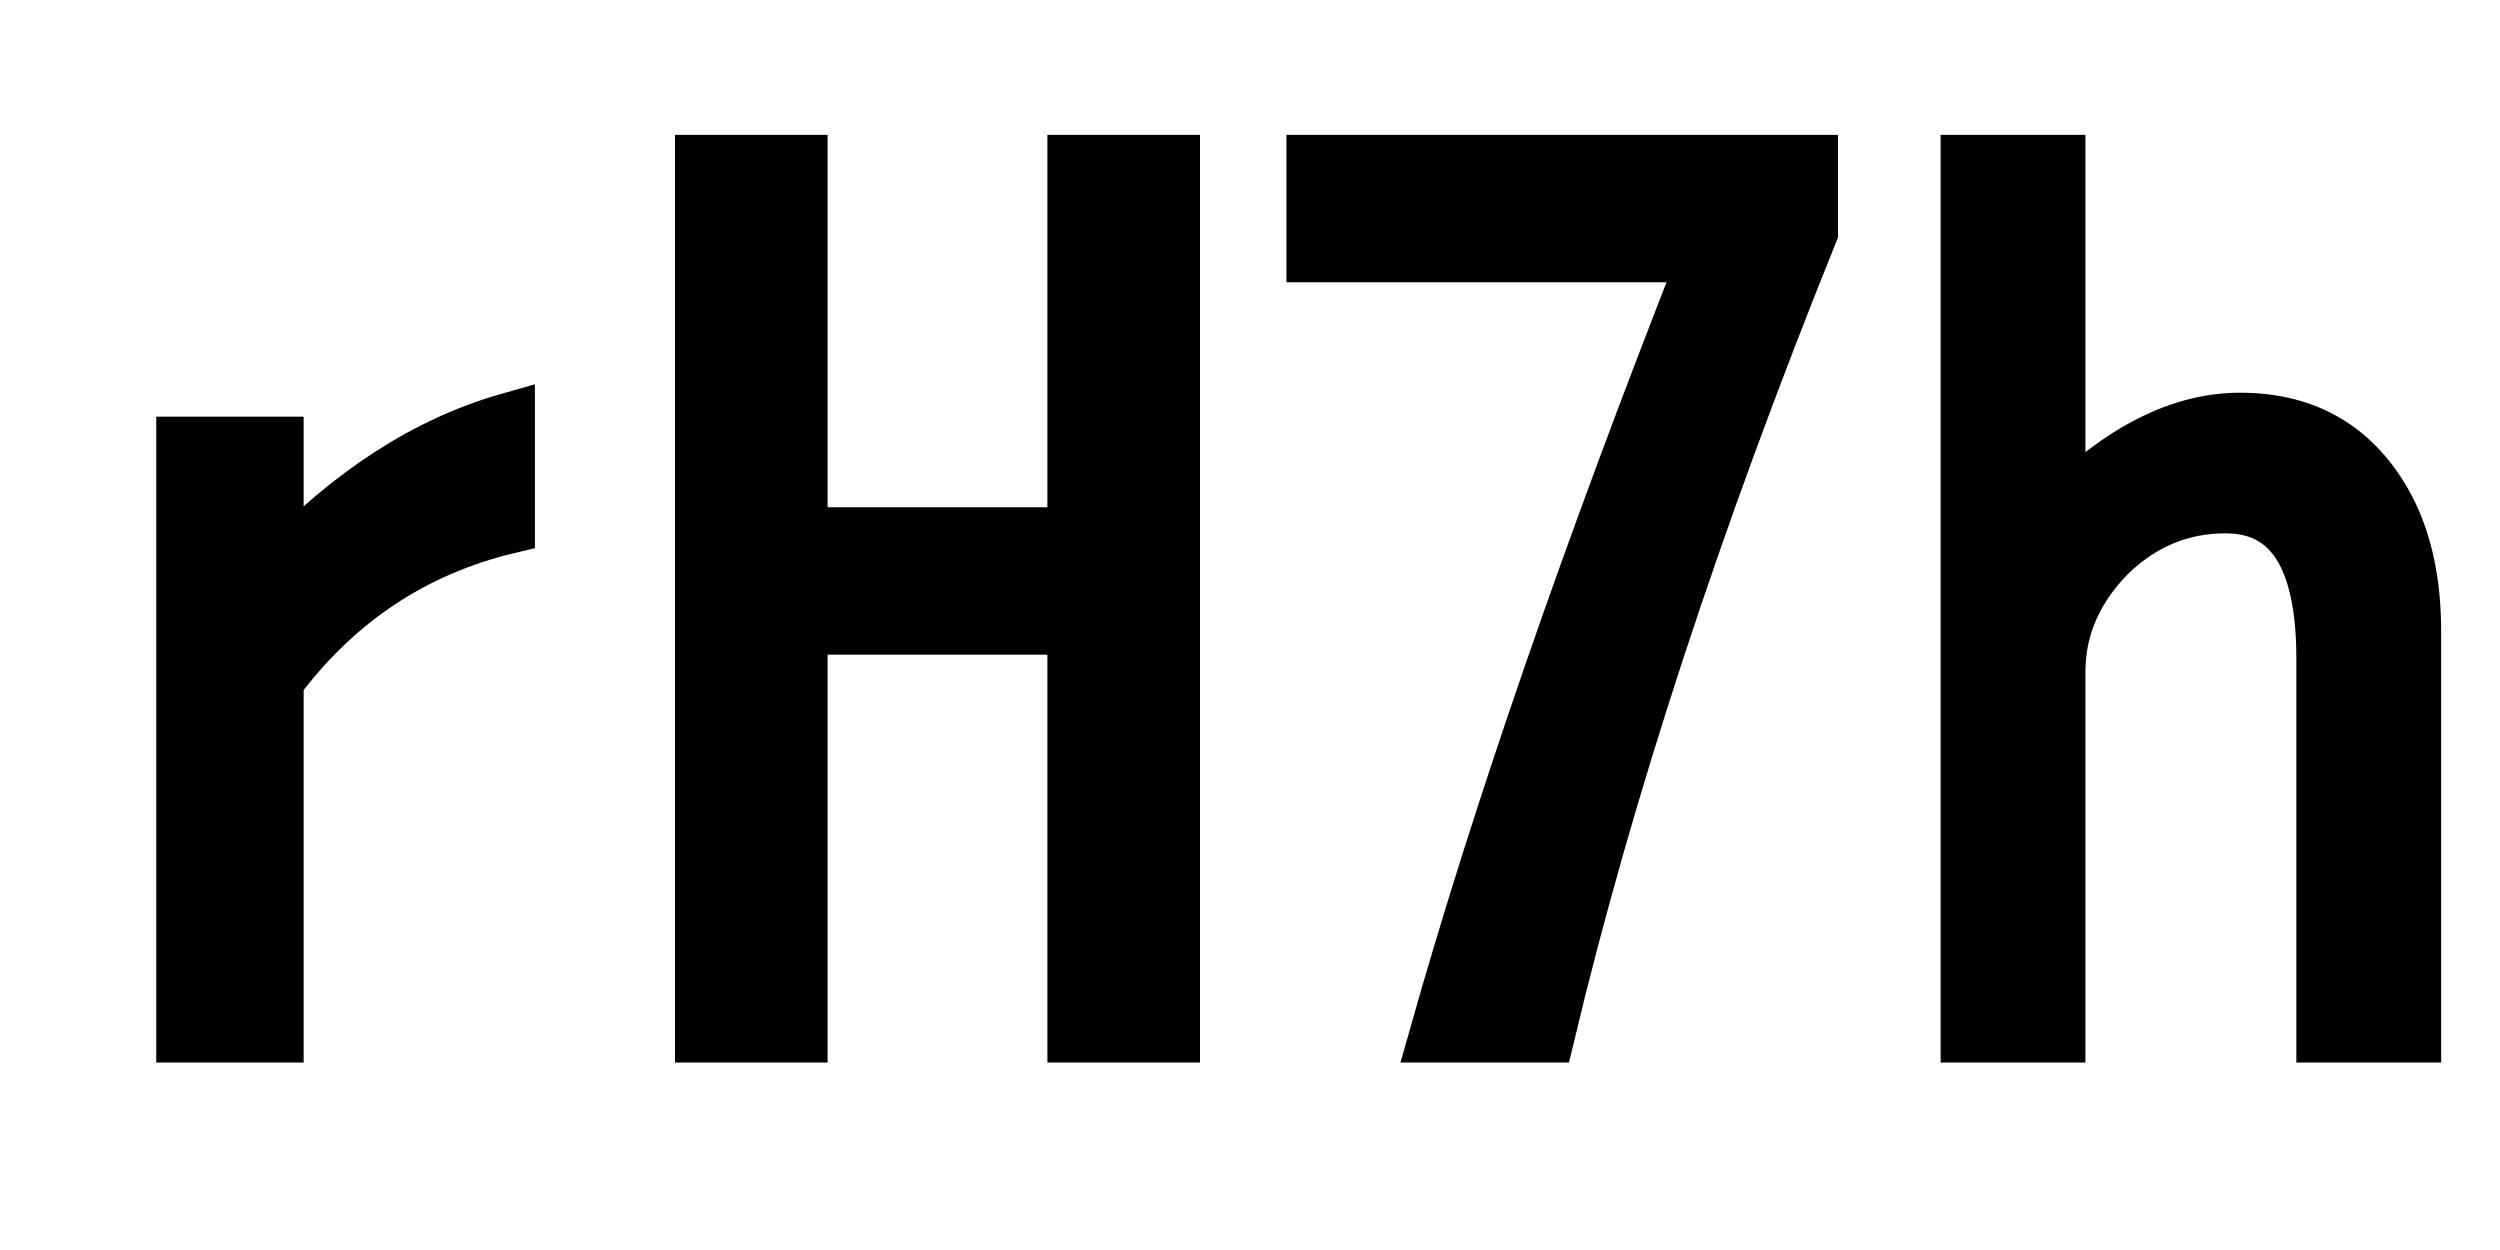 <svg xmlns="http://www.w3.org/2000/svg" xmlns:xlink="http://www.w3.org/1999/xlink" width="48" height="24"><path fill="black" stroke="black" d="M3.50 8.50L5.33 8.50L5.33 10.90Q7.41 8.71 9.77 8.04L9.77 8.04L9.77 10.13Q7.05 10.78 5.33 13.08L5.33 13.08L5.33 19.90L3.50 19.90L3.50 8.50ZM13.46 19.90L13.46 3.09L15.39 3.09L15.39 10.24L20.61 10.24L20.61 3.09L22.54 3.09L22.54 19.90L20.61 19.90L20.61 12.07L15.39 12.07L15.39 19.90L13.46 19.90ZM25.20 4.92L25.20 3.09L34.79 3.09L34.79 4.46Q31.42 12.82 29.73 19.90L29.73 19.90L27.55 19.90Q29.38 13.43 32.73 4.92L32.73 4.92L25.20 4.92ZM37.76 19.90L37.76 3.09L39.54 3.09L39.54 9.79Q41.29 8.04 43.01 8.04L43.01 8.04Q44.96 8.04 45.87 9.76L45.87 9.76Q46.37 10.73 46.37 12.12L46.37 12.12L46.37 19.90L44.59 19.90L44.59 12.64Q44.59 9.74 42.73 9.74L42.73 9.74Q41.47 9.74 40.52 10.65L40.52 10.65Q39.54 11.64 39.54 12.90L39.54 12.90L39.54 19.90L37.76 19.90Z"/></svg>